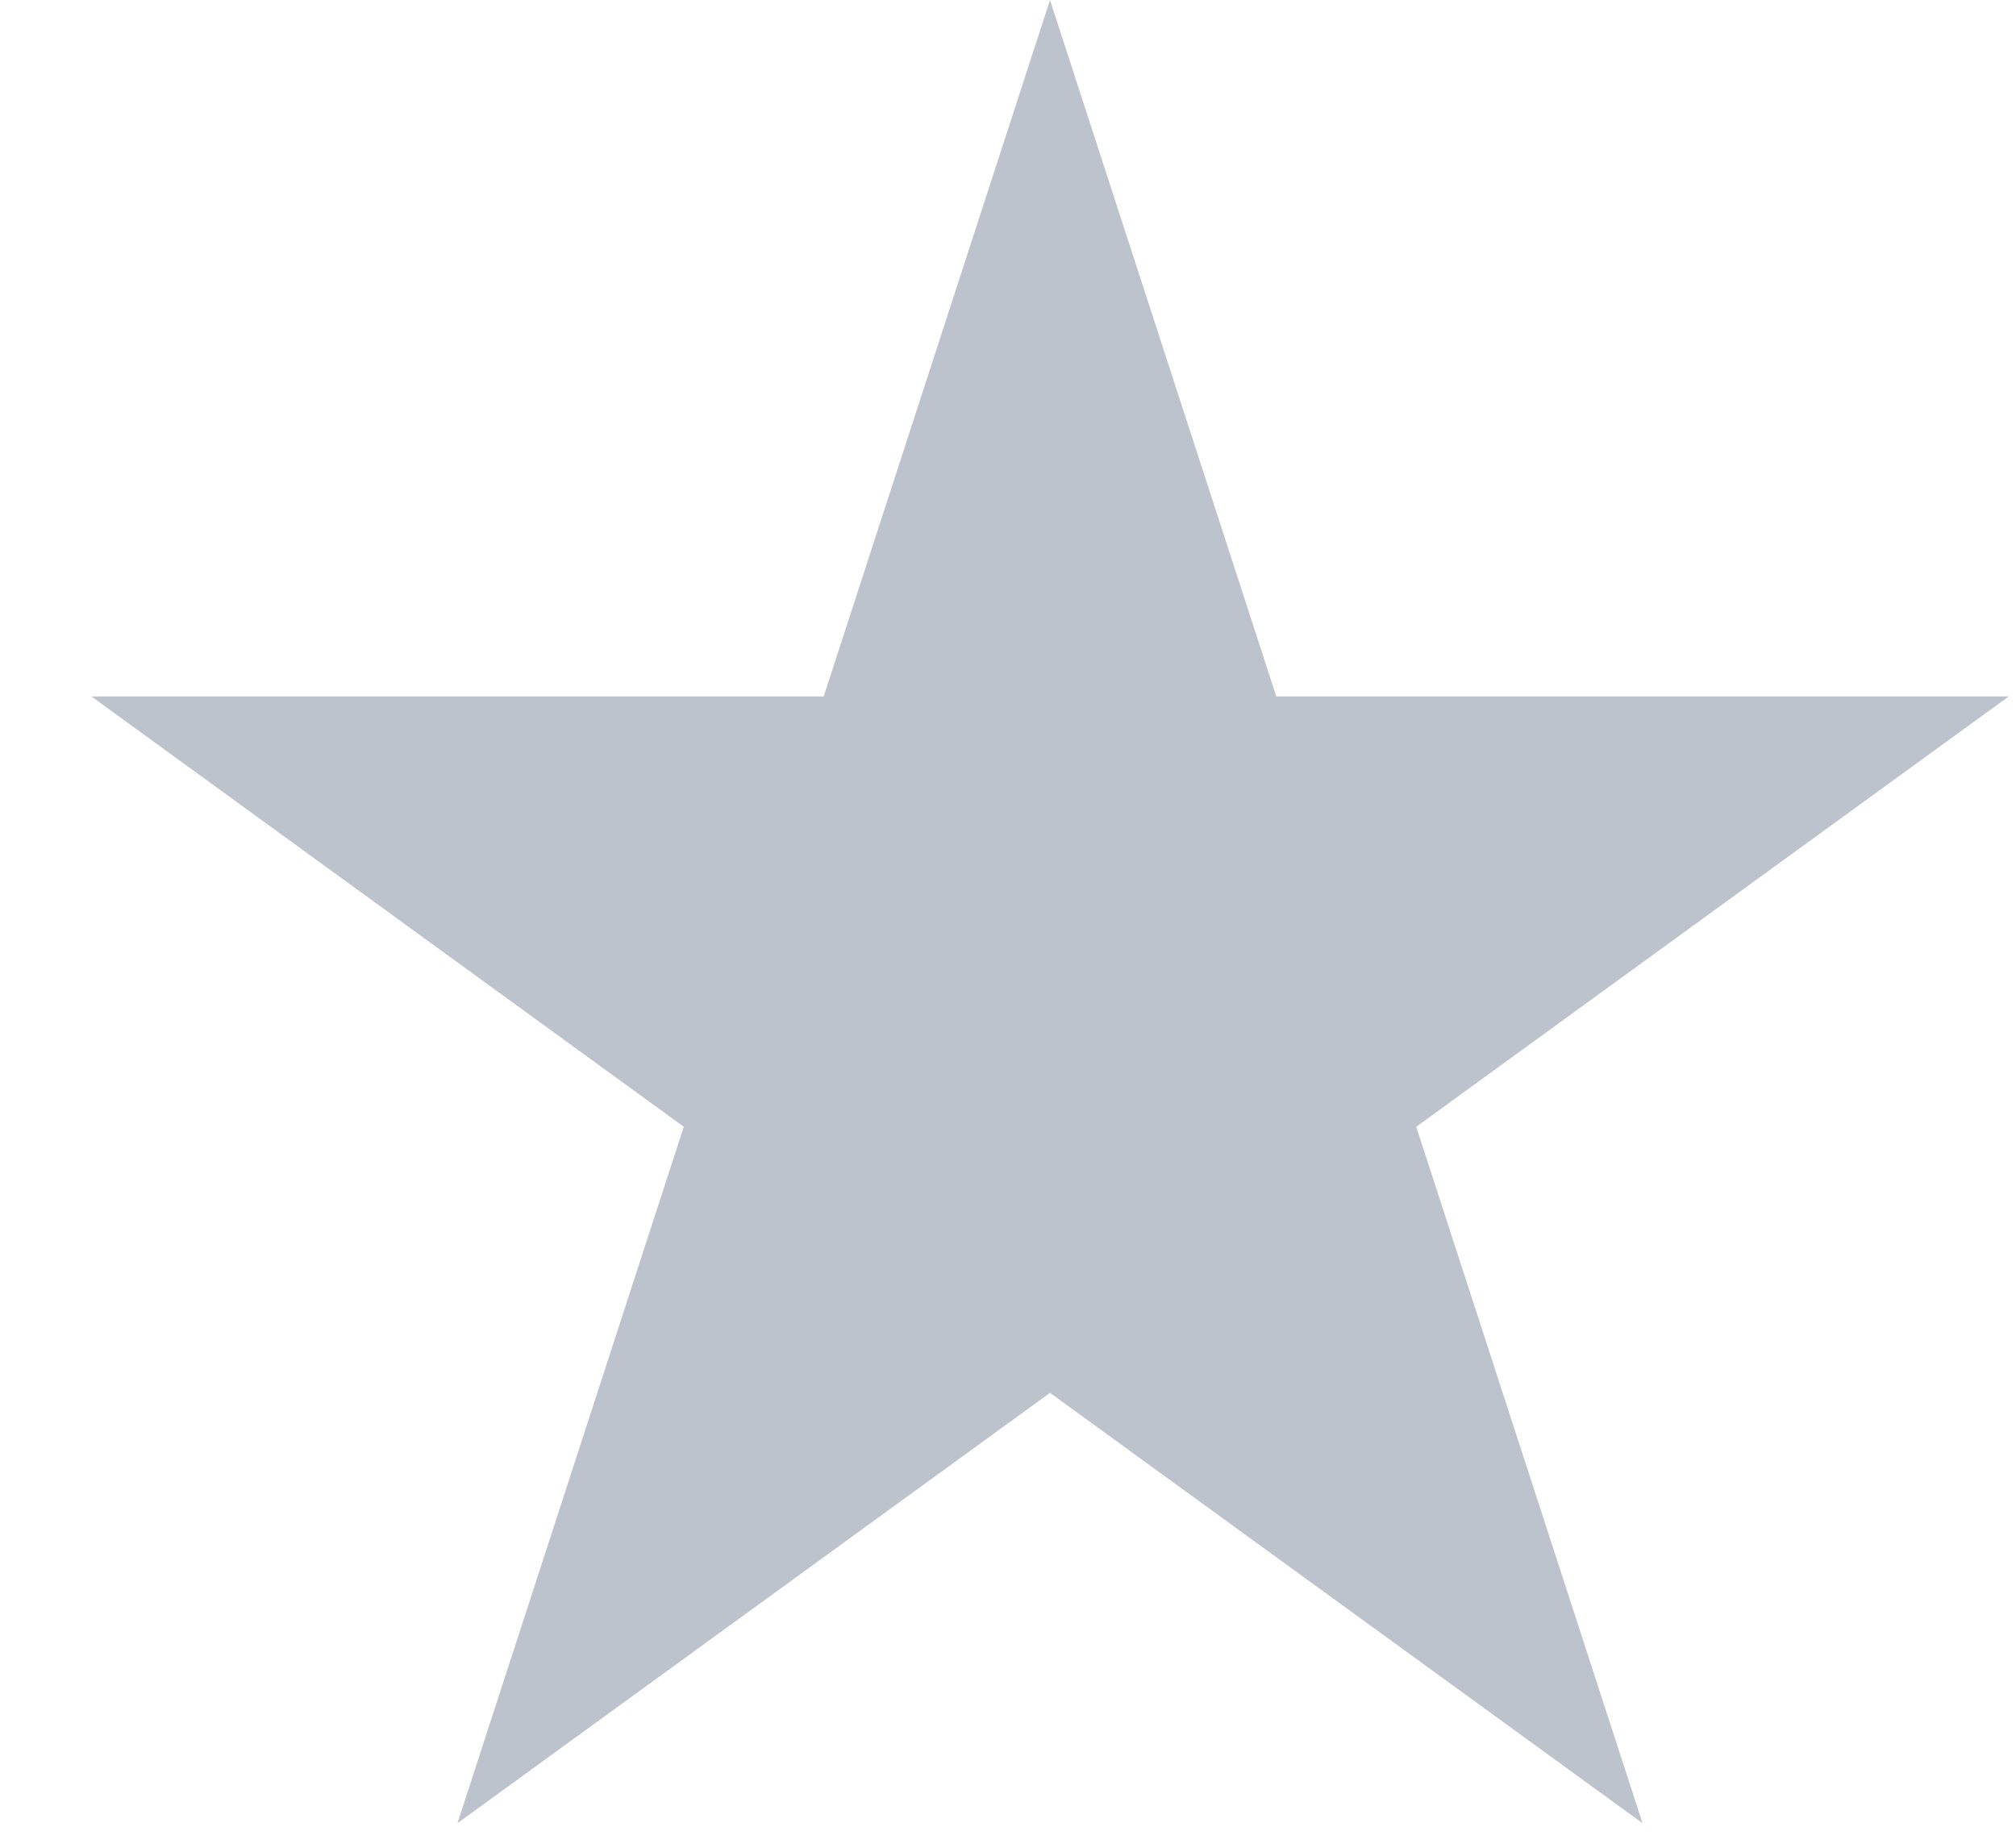 <svg width="12" height="11" fill="none" xmlns="http://www.w3.org/2000/svg"><path d="m6.25 0 1.347 4.146h4.36L8.43 6.708l1.347 4.146L6.25 8.292l-3.527 2.562L4.07 6.708.544 4.146h4.359L6.25 0Z" fill="#BCC3CC"/></svg>
